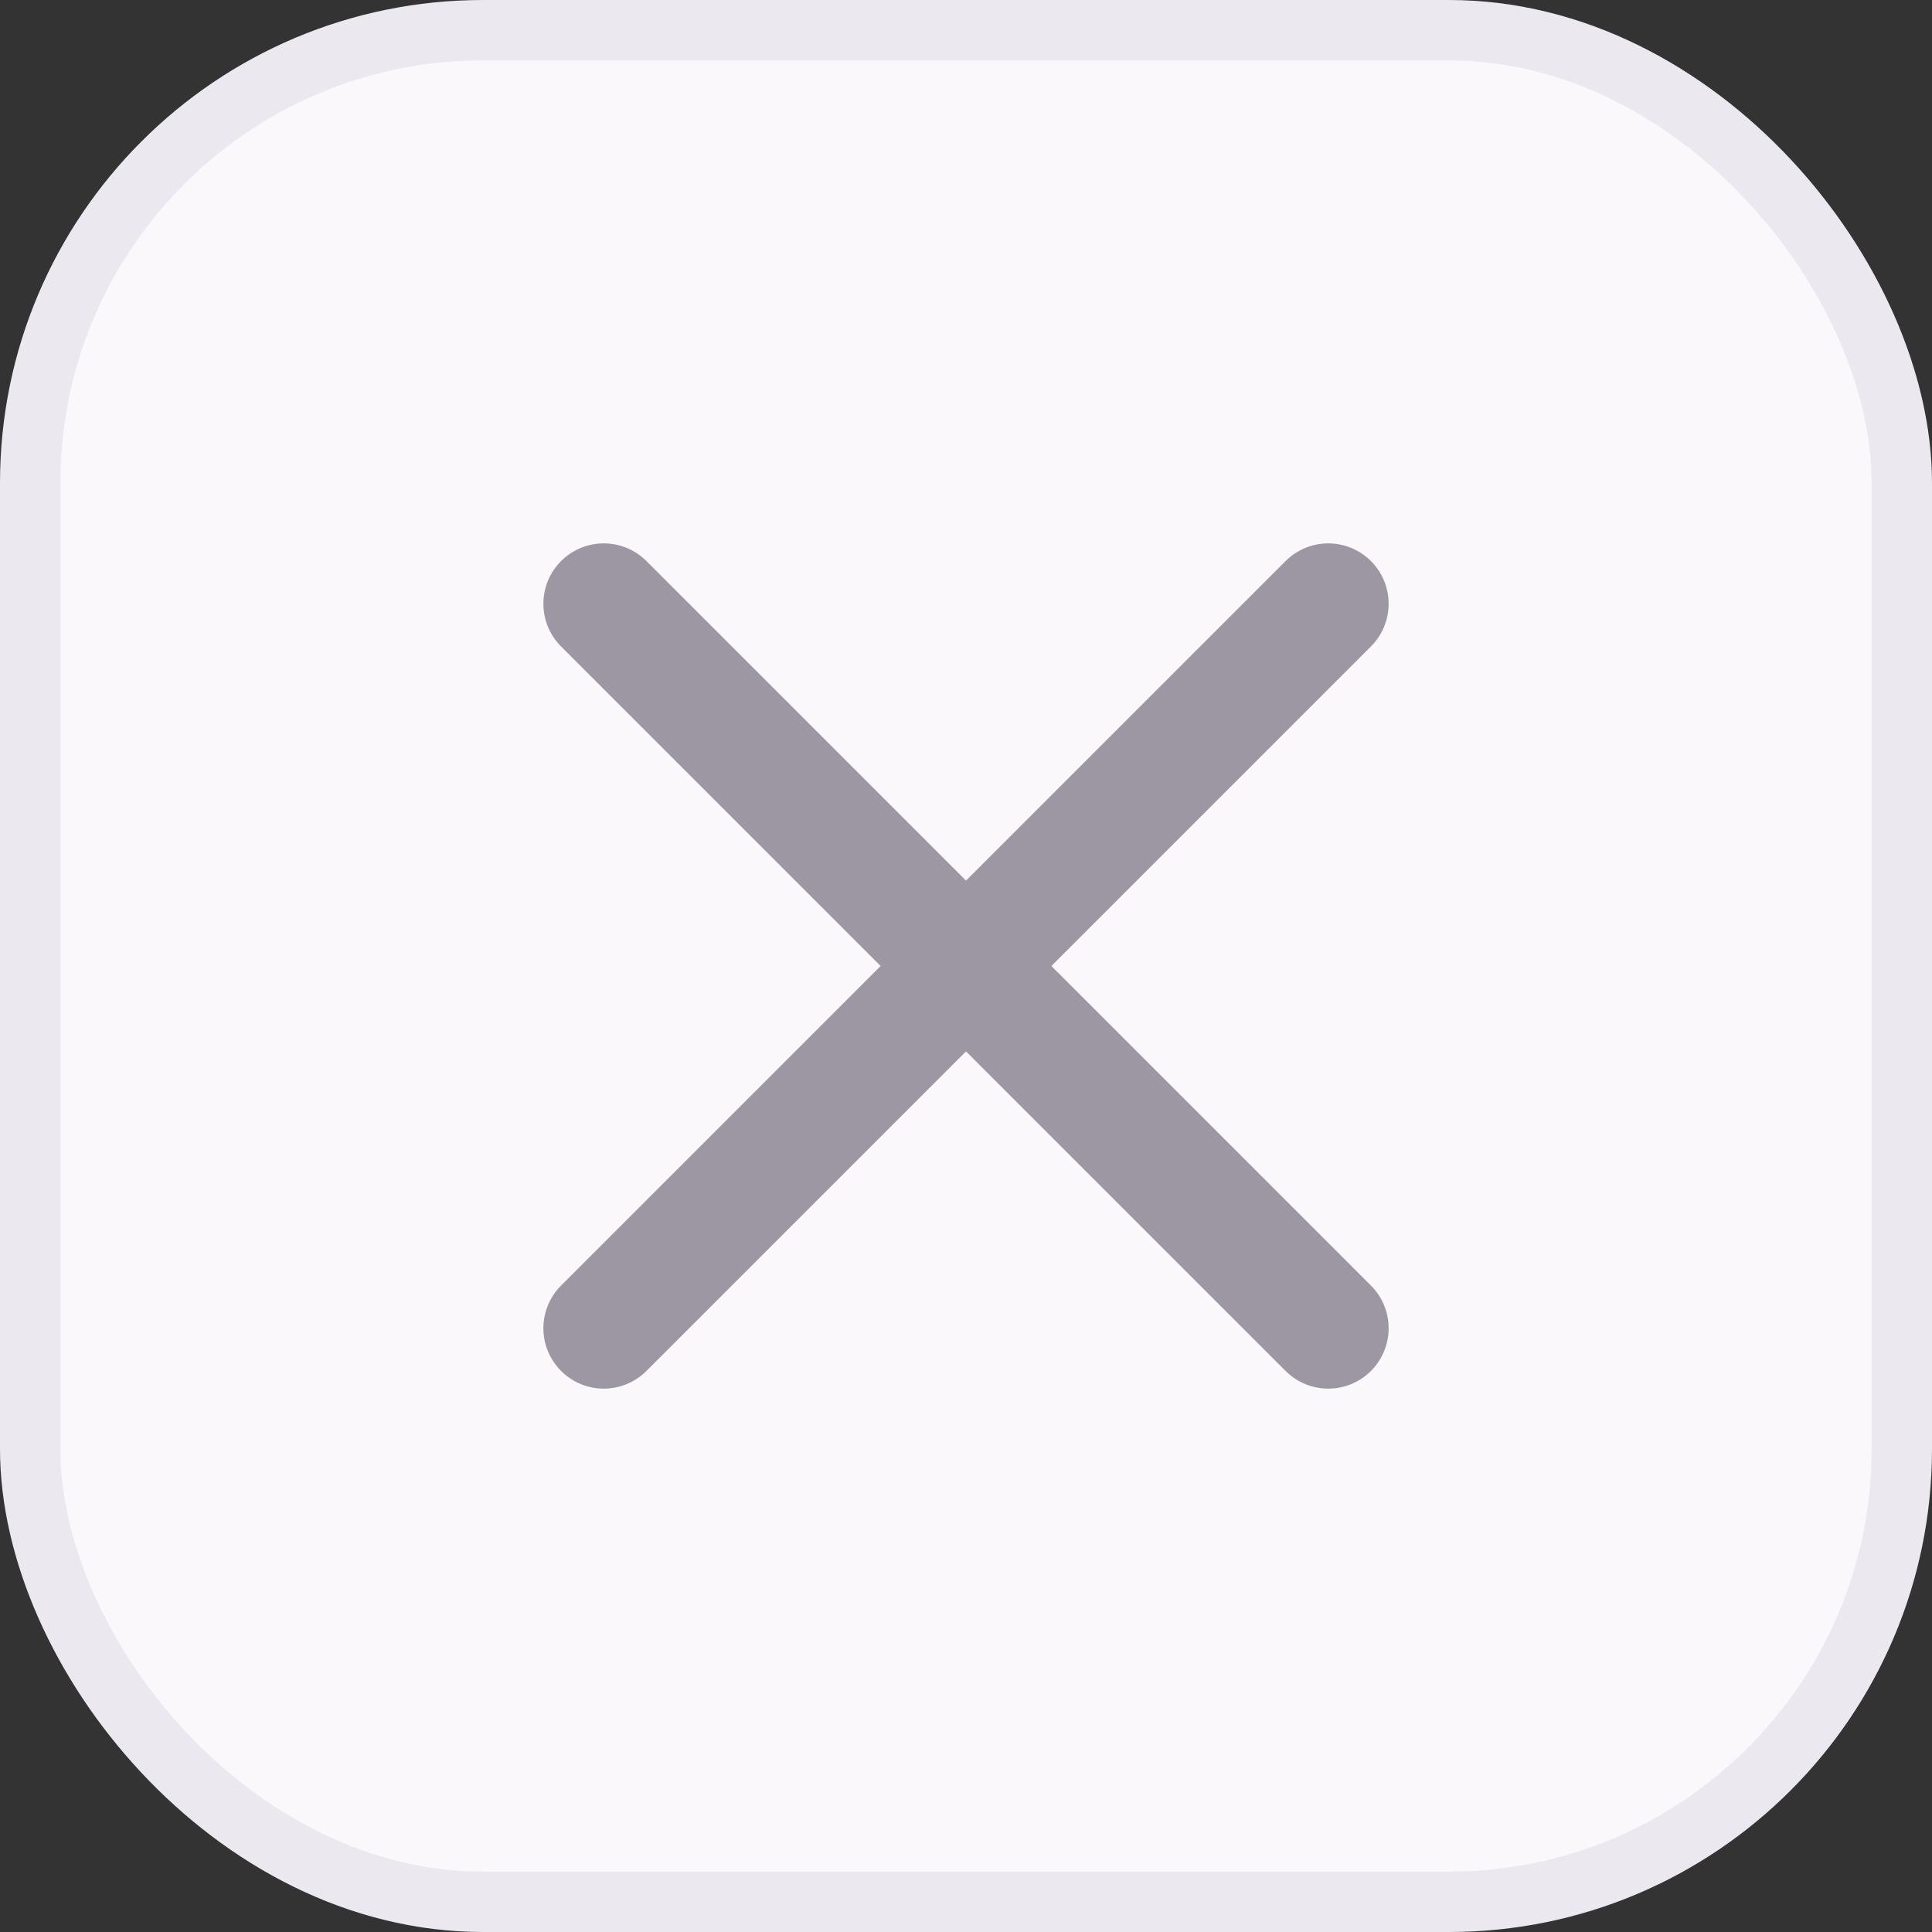 <svg width="32" height="32" viewBox="0 0 32 32" fill="none" xmlns="http://www.w3.org/2000/svg">
<rect x="0" y="0" width="32" height="32" fill="#333333" stroke="none"/>
<rect x="0.5" y="0.5" width="31" height="31" rx="7.5" fill="#FAF8FB"/>
<path d="M22 10L10 22" stroke="#9D97A4" stroke-width="2" stroke-linecap="round" stroke-linejoin="round"/>
<path d="M10 10L22 22" stroke="#9D97A4" stroke-width="2" stroke-linecap="round" stroke-linejoin="round"/>
<rect x="0.5" y="0.5" width="31" height="31" rx="7.5" stroke="#ECE8F0"/>
</svg>
